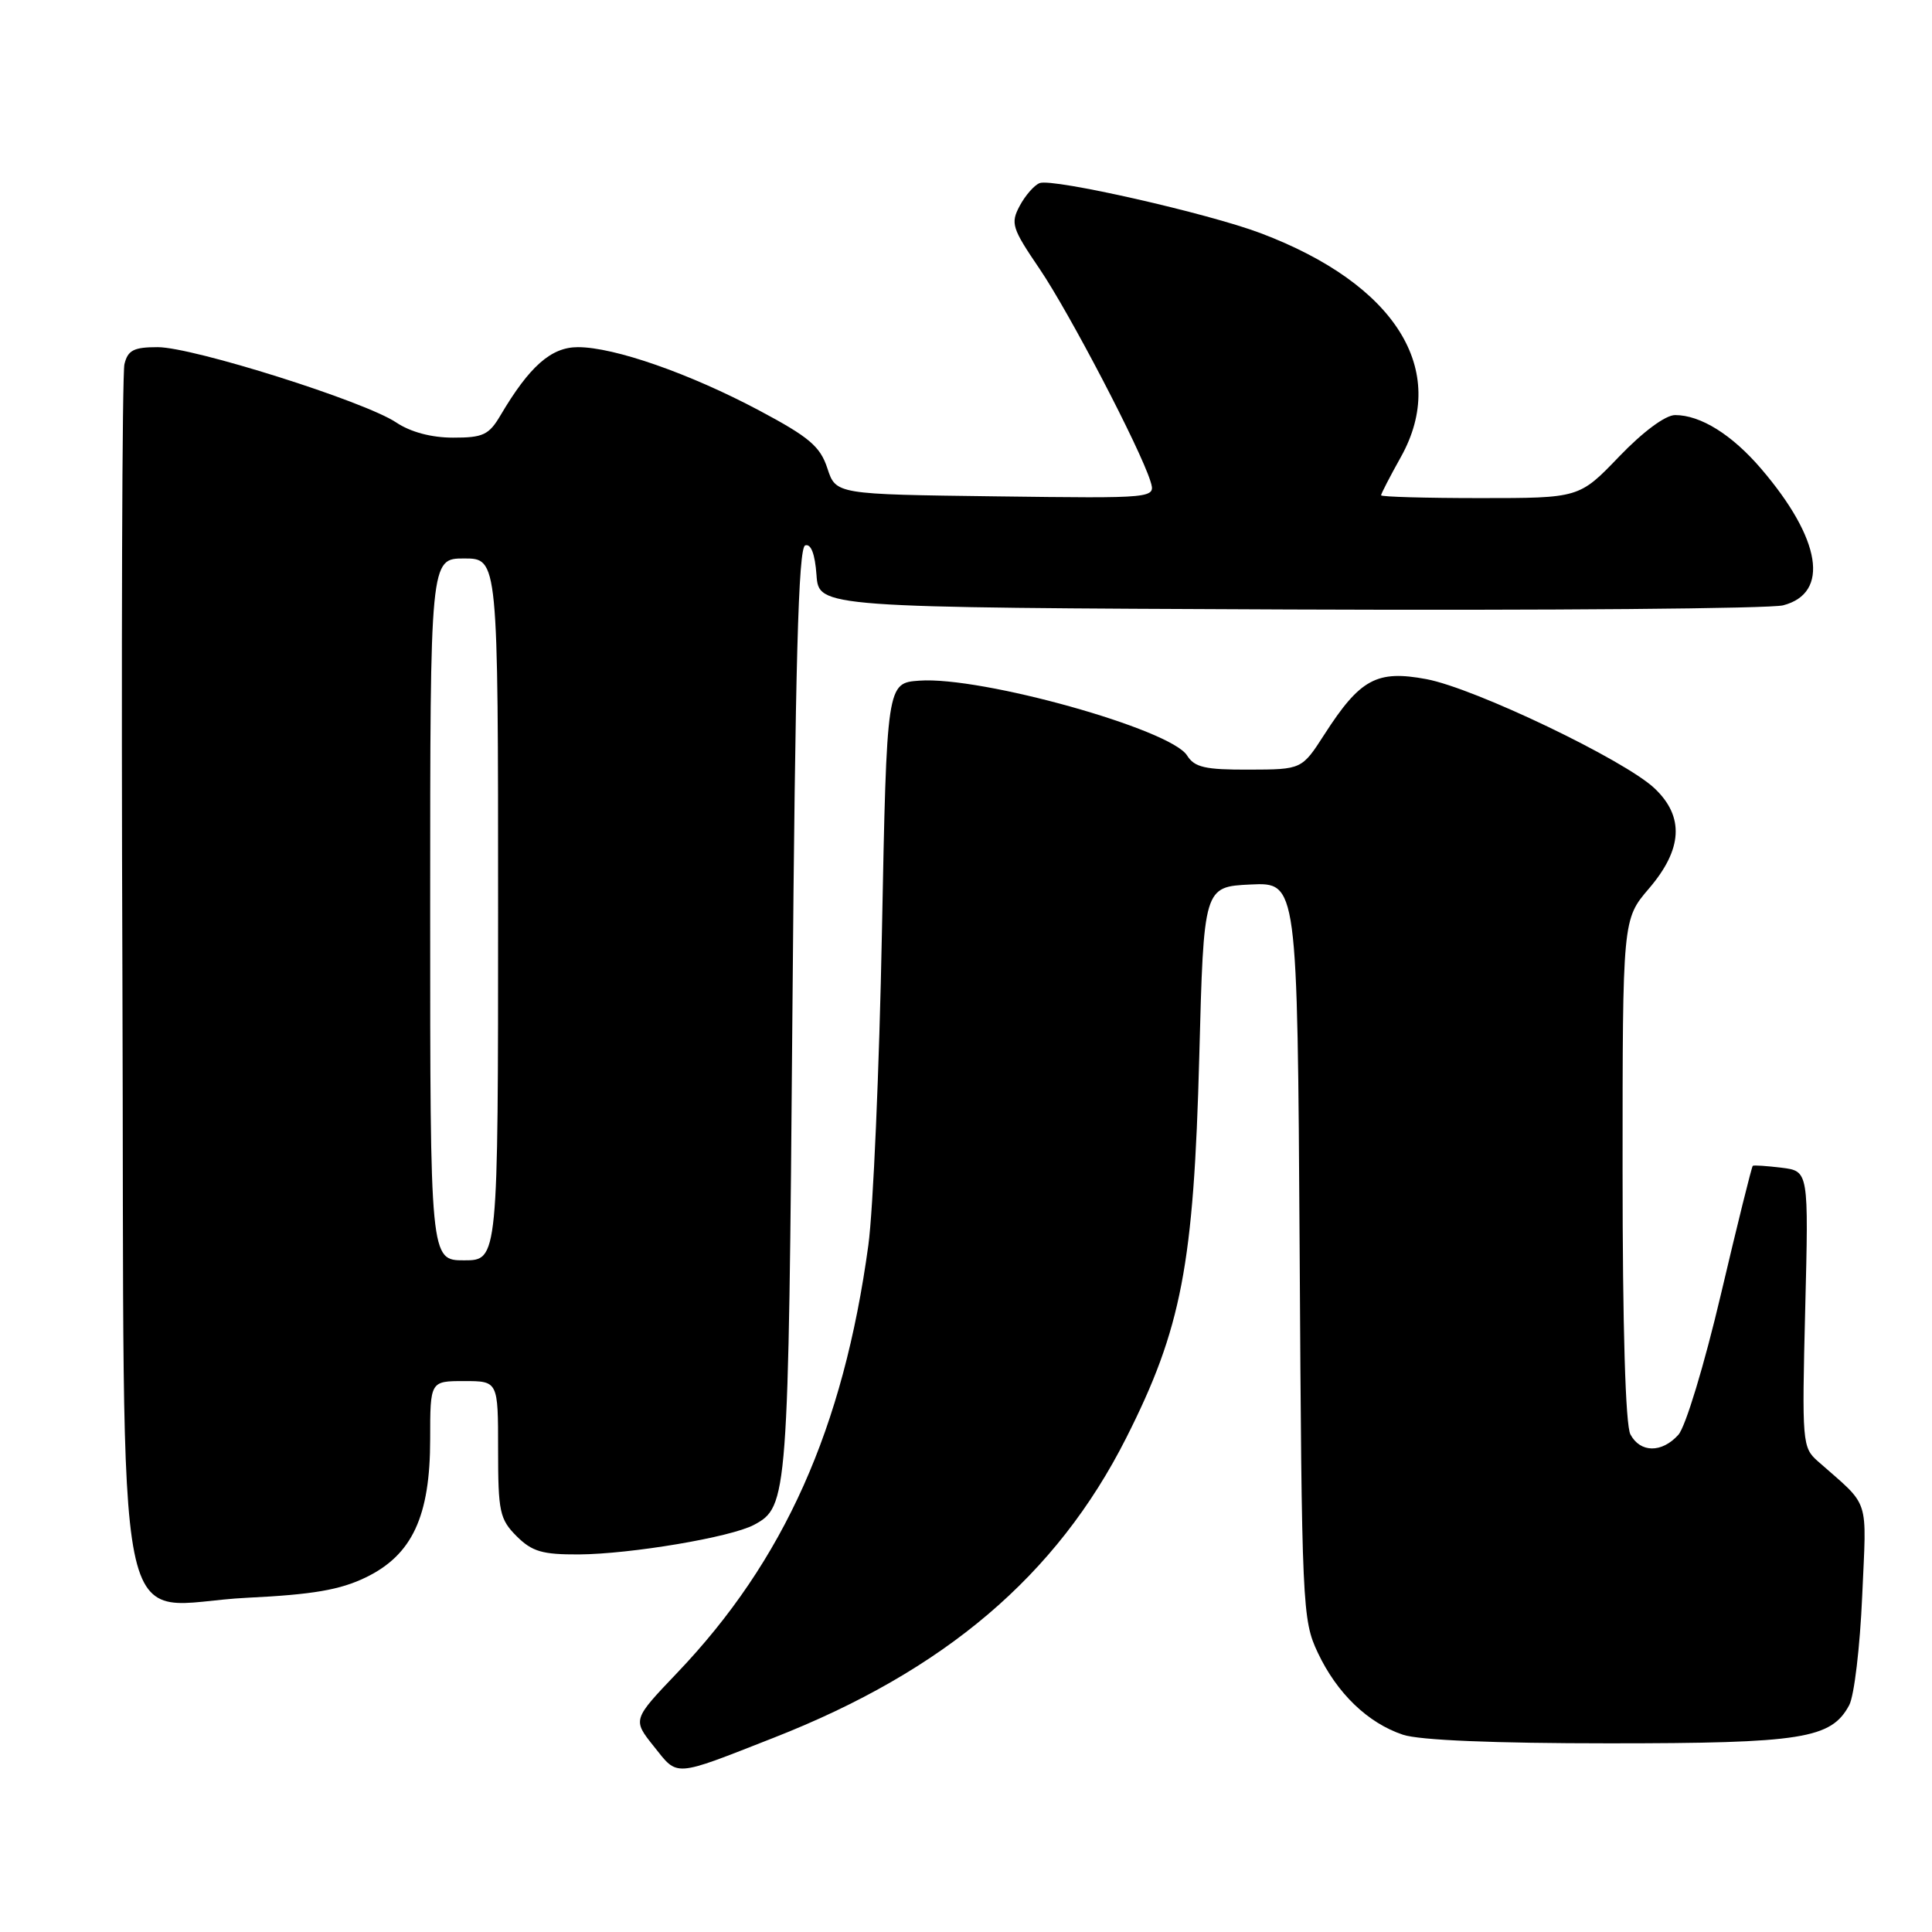 <?xml version="1.0" encoding="UTF-8" standalone="no"?>
<!DOCTYPE svg PUBLIC "-//W3C//DTD SVG 1.1//EN" "http://www.w3.org/Graphics/SVG/1.1/DTD/svg11.dtd" >
<svg xmlns="http://www.w3.org/2000/svg" xmlns:xlink="http://www.w3.org/1999/xlink" version="1.1" viewBox="0 0 256 256">
 <g >
 <path fill="currentColor"
d=" M 102.50 230.27 C 125.18 221.38 140.01 208.77 149.22 190.55 C 156.56 176.03 158.18 167.59 158.91 140.00 C 159.50 117.50 159.50 117.50 165.71 117.20 C 171.91 116.91 171.91 116.91 172.21 165.70 C 172.49 213.02 172.56 214.64 174.62 219.00 C 177.15 224.36 181.24 228.31 185.90 229.86 C 188.06 230.59 198.01 231.00 213.18 231.00 C 238.81 231.00 242.65 230.39 245.03 225.94 C 245.69 224.72 246.46 218.22 246.75 211.50 C 247.33 198.09 247.90 199.83 240.87 193.62 C 238.81 191.80 238.76 191.15 239.20 173.46 C 239.66 155.18 239.66 155.18 236.08 154.73 C 234.11 154.49 232.39 154.37 232.25 154.48 C 232.11 154.59 230.21 162.23 228.04 171.46 C 225.81 180.93 223.34 189.07 222.39 190.12 C 220.20 192.55 217.35 192.52 216.04 190.07 C 215.38 188.84 215.00 175.92 215.00 154.97 C 215.00 121.82 215.00 121.82 218.50 117.73 C 222.96 112.52 223.20 108.22 219.25 104.47 C 215.27 100.70 195.44 91.20 189.01 89.99 C 182.44 88.76 180.23 89.95 175.50 97.30 C 172.50 101.96 172.50 101.96 165.49 101.98 C 159.67 102.00 158.28 101.68 157.29 100.10 C 155.12 96.62 130.01 89.60 121.83 90.19 C 117.50 90.50 117.50 90.50 116.86 123.50 C 116.51 141.65 115.70 160.32 115.06 165.00 C 111.75 189.27 103.91 206.81 89.71 221.68 C 83.81 227.87 83.81 227.87 86.65 231.42 C 89.87 235.46 89.12 235.52 102.50 230.27 Z  M 48.46 209.02 C 54.62 206.04 57.00 200.94 57.00 190.68 C 57.00 183.00 57.00 183.00 61.50 183.00 C 66.00 183.00 66.00 183.00 66.00 192.05 C 66.00 200.32 66.21 201.30 68.45 203.55 C 70.51 205.60 71.86 205.99 76.70 205.97 C 83.60 205.92 96.85 203.69 99.91 202.05 C 104.40 199.64 104.47 198.66 105.00 134.08 C 105.38 87.88 105.79 72.57 106.69 72.27 C 107.46 72.01 107.99 73.40 108.19 76.19 C 108.50 80.50 108.50 80.50 170.83 80.76 C 205.11 80.90 234.56 80.65 236.27 80.21 C 242.49 78.60 241.33 71.42 233.36 62.11 C 229.50 57.60 225.34 55.00 221.96 55.00 C 220.68 55.00 217.71 57.20 214.54 60.50 C 209.26 66.00 209.26 66.00 196.13 66.00 C 188.91 66.00 183.00 65.83 183.00 65.63 C 183.00 65.42 184.18 63.14 185.62 60.56 C 192.06 49.04 184.94 37.66 167.05 30.90 C 160.07 28.26 139.50 23.60 137.76 24.26 C 137.05 24.53 135.86 25.89 135.12 27.27 C 133.88 29.59 134.08 30.23 137.76 35.64 C 141.71 41.47 151.09 59.44 152.44 63.77 C 153.15 66.04 153.15 66.04 131.95 65.77 C 110.76 65.50 110.76 65.50 109.63 62.05 C 108.68 59.15 107.23 57.92 100.58 54.38 C 91.36 49.48 81.39 46.00 76.57 46.00 C 73.03 46.00 70.16 48.53 66.32 55.03 C 64.79 57.63 64.00 58.00 60.03 57.99 C 57.16 57.99 54.40 57.25 52.50 55.98 C 48.33 53.18 25.57 46.00 20.89 46.00 C 17.73 46.00 16.94 46.40 16.49 48.25 C 16.18 49.49 16.06 85.98 16.22 129.34 C 16.55 222.33 14.59 212.59 32.77 211.71 C 41.43 211.29 45.05 210.67 48.46 209.02 Z  M 57.00 120.50 C 57.00 74.00 57.00 74.00 61.50 74.00 C 66.00 74.00 66.00 74.00 66.00 120.50 C 66.00 167.00 66.00 167.00 61.50 167.00 C 57.00 167.00 57.00 167.00 57.00 120.50 Z "/>
</g>
</svg>